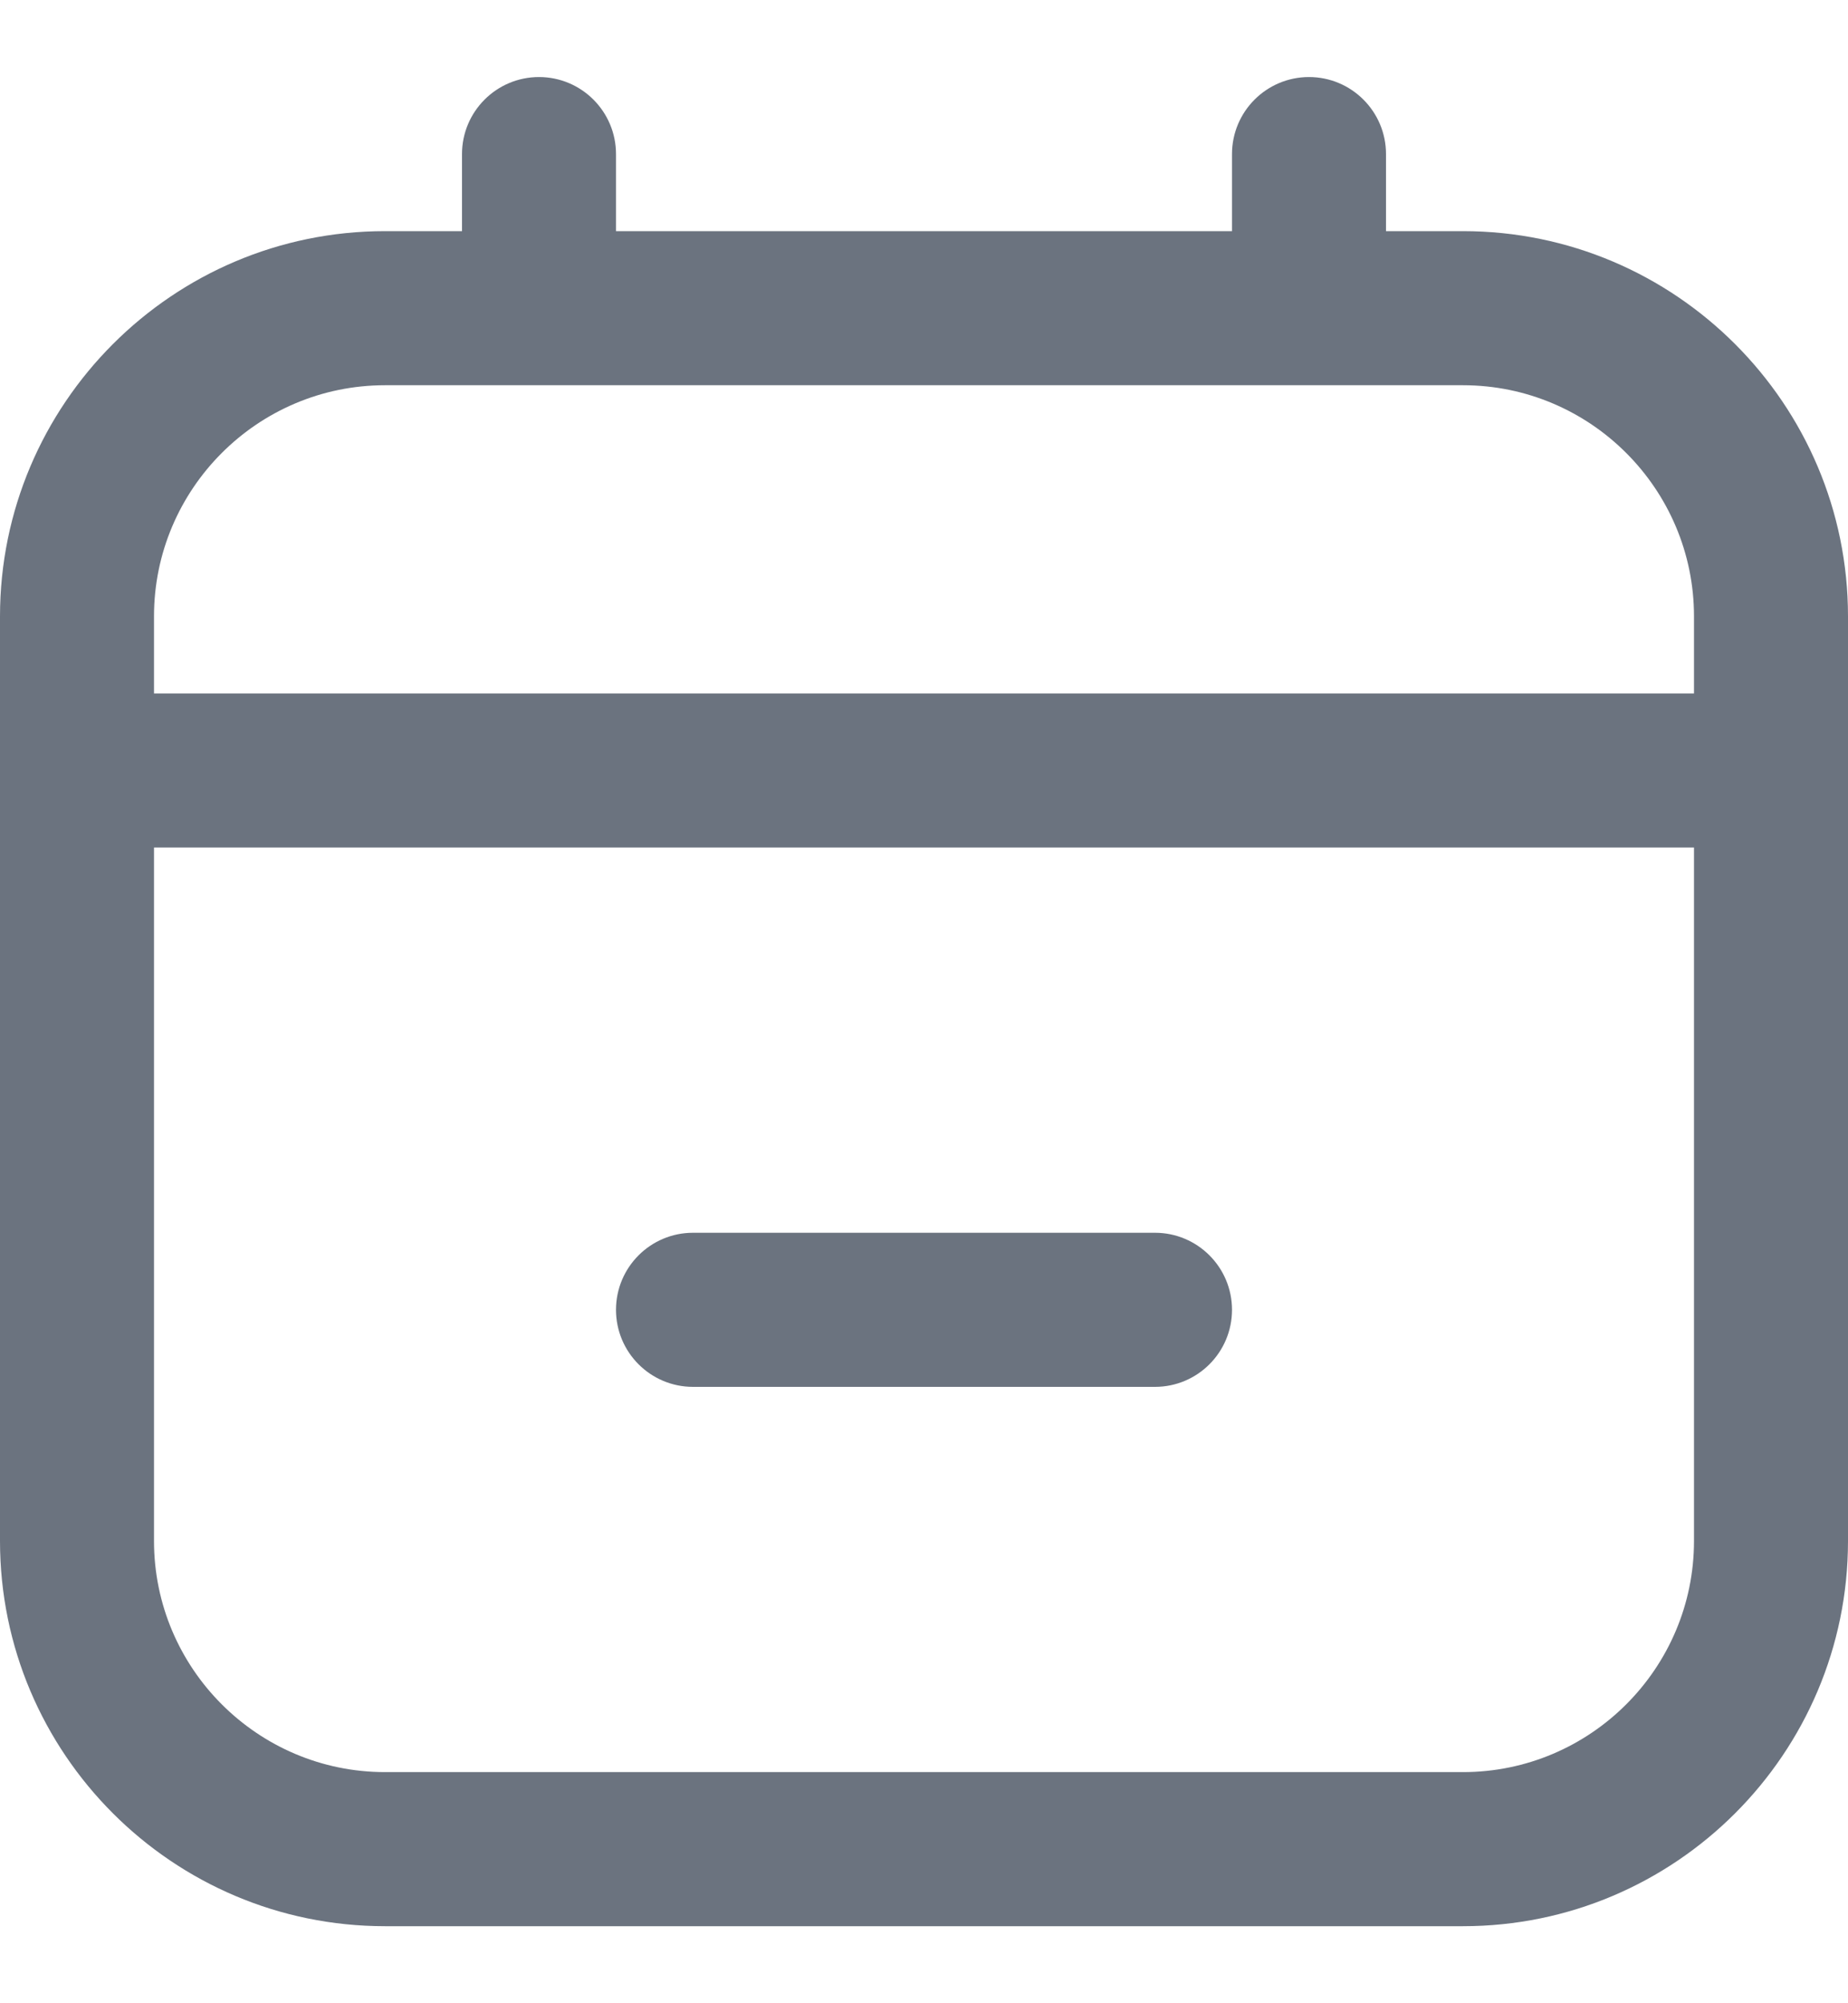 <svg width="12" height="13" viewBox="0 0 12 13" fill="none" xmlns="http://www.w3.org/2000/svg">
<path d="M9.5 1.5H9V1C9 0.724 8.776 0.5 8.5 0.5C8.224 0.5 8 0.724 8 1V1.5H4V1C4 0.724 3.776 0.5 3.5 0.5C3.224 0.5 3 0.724 3 1V1.5H2.5C1.121 1.5 0 2.622 0 4V10C0 11.379 1.121 12.5 2.5 12.5H9.5C10.879 12.5 12 11.379 12 10V4C12 2.622 10.879 1.5 9.5 1.5ZM2.5 2.5H9.5C10.327 2.5 11 3.173 11 4V4.5H1V4C1 3.173 1.673 2.5 2.5 2.5ZM9.5 11.5H2.5C1.673 11.5 1 10.827 1 10V5.5H11V10C11 10.827 10.327 11.5 9.5 11.5ZM8 8.5C8 8.776 7.776 9 7.5 9H4.5C4.224 9 4 8.776 4 8.5C4 8.224 4.224 8 4.5 8H7.5C7.776 8 8 8.224 8 8.5Z" fill="#6B737F"/>
</svg>
